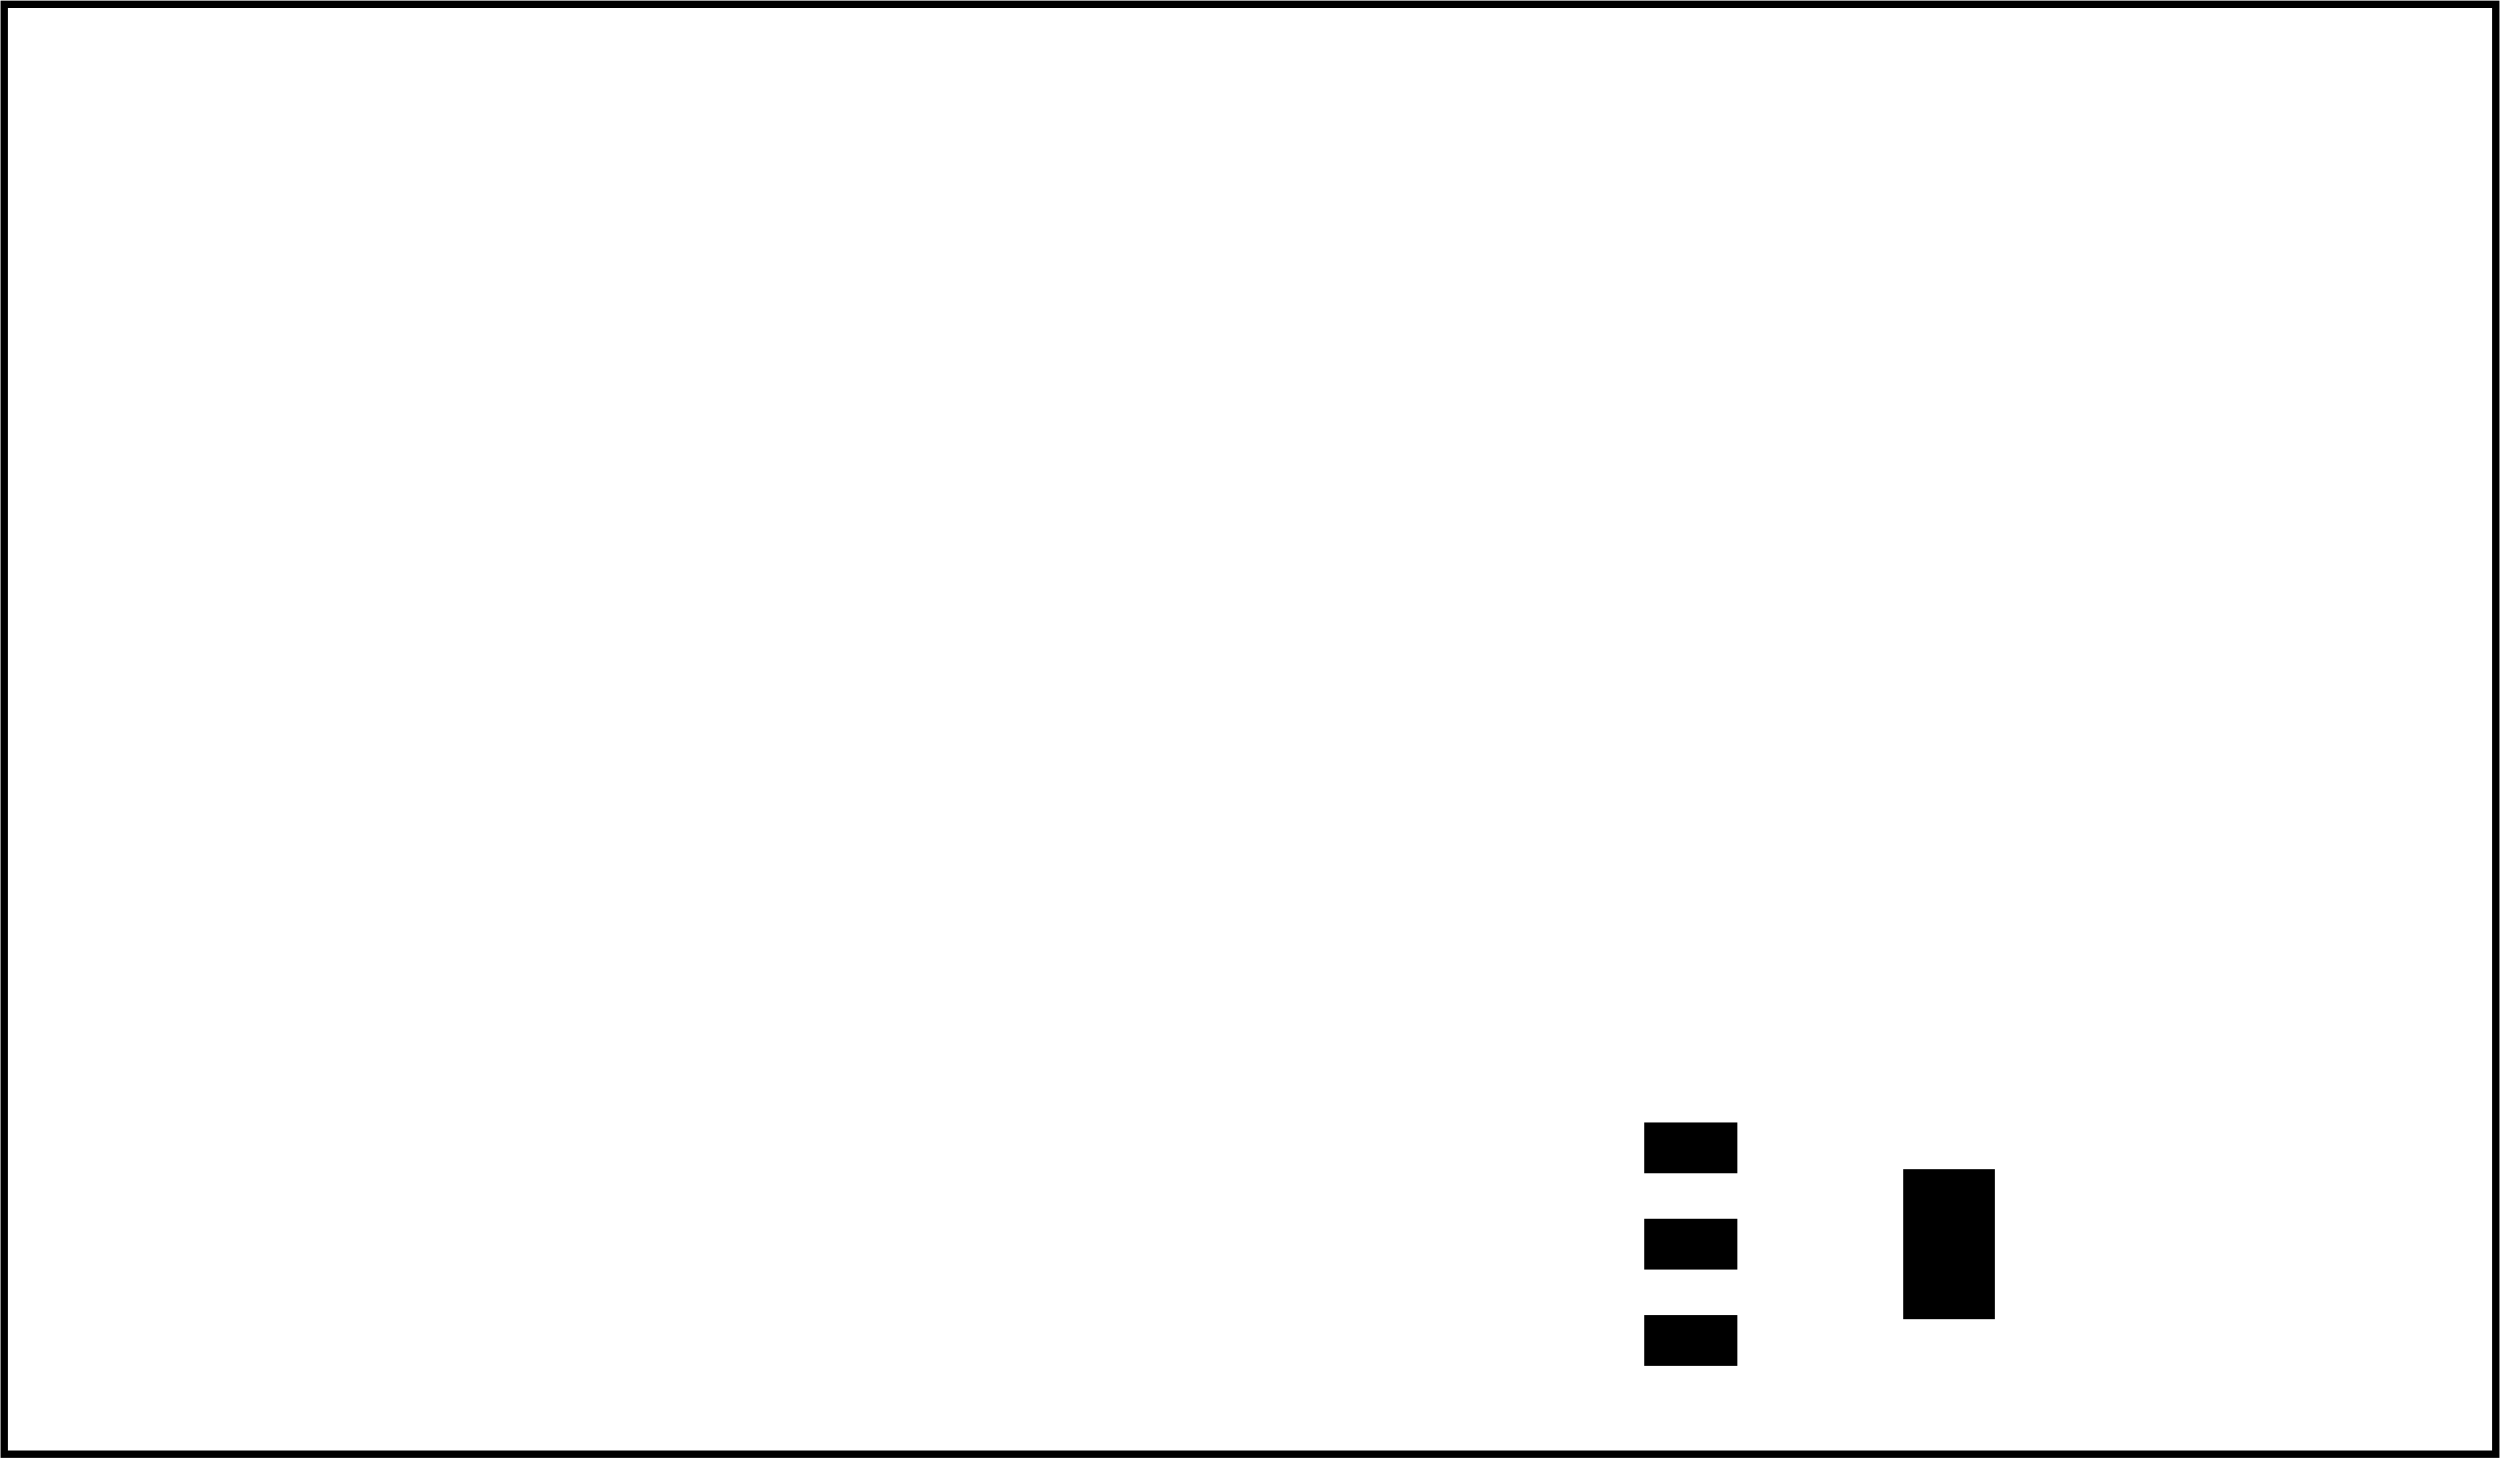 <?xml version='1.0' encoding='UTF-8' standalone='no'?>
<!-- Created with Fritzing (http://www.fritzing.org/) -->
<svg xmlns="http://www.w3.org/2000/svg" version="1.2" xmlns:svg="http://www.w3.org/2000/svg" x="0in" y="0in" width="2.362in"  viewBox="0 0 170.079 99.213" baseProfile="tiny" height="1.378in">
 <g transform="matrix(-1, 0, 0, 1, 170.079, 0)">
  <g partID="12452970">
   <g  id="board">
    <rect stroke="black" width="169.503" x="0.288" y="0.288"  fill="none" id="boardoutline" fill-opacity="0.5" stroke-width="0.5" height="98.637"/>
   </g>
  </g>
  <g partID="854300910">
   <g transform="translate(19.231,76.465)">
    <g  id="copper0">
     <g  id="copper1">
      <!--  <rect width="55" x="10" y="35" fill="none" height="55" stroke="rgb(255, 191, 0)" stroke-width="20" /> -->
      <g stroke="black" cx="2.7"  fill="none" r="1.98" id="0" cy="4.5" stroke-width="1.44"/>
      <g stroke="black" cx="9.9"  fill="none" r="1.98" id="1" cy="4.5" stroke-width="1.44"/>
     </g>
    </g>
   </g>
  </g>
  <g partID="854272300">
   <g transform="translate(41.371,21.205)">
    <g  id="copper0">
     <g stroke="black" cx="5.04"  fill="none" r="2.088" id="2" cy="5.04" stroke-width="1.44"/>
     <g stroke="black" cx="5.04"  fill="none" r="2.088" id="3" cy="12.24" stroke-width="1.44"/>
     <g stroke="black" cx="5.04"  fill="none" r="2.088" id="4" cy="19.44" stroke-width="1.44"/>
     <g stroke="black" cx="5.04"  fill="none" r="2.088" id="5" cy="26.64" stroke-width="1.44"/>
    </g>
   </g>
  </g>
  <g partID="854271610">
   <g transform="translate(32.773,84.533)">
    <g transform="matrix(0,1,-1,0,0,0)">
     <g  id="copper0">
      <g stroke="black" cx="5.04"  fill="none" r="2.088" id="6" cy="5.04" stroke-width="1.44"/>
      <g stroke="black" cx="5.04"  fill="none" r="2.088" id="7" cy="12.24" stroke-width="1.44"/>
      <g stroke="black" cx="5.04"  fill="none" r="2.088" id="8" cy="19.44" stroke-width="1.44"/>
      <g stroke="black" cx="5.04"  fill="none" r="2.088" id="9" cy="26.64" stroke-width="1.44"/>
     </g>
    </g>
   </g>
  </g>
  <g partID="854279880">
   <g transform="translate(6.811,75.925)">
    <g transform="matrix(0,-1,1,0,0,0)">
     <g  id="copper0">
      <g stroke="black" cx="5.04"  fill="none" r="2.088" id="10" cy="5.04" stroke-width="1.44"/>
      <g stroke="black" cx="5.04"  fill="none" r="2.088" id="11" cy="12.24" stroke-width="1.44"/>
      <g stroke="black" cx="5.04"  fill="none" r="2.088" id="12" cy="19.44" stroke-width="1.44"/>
      <g stroke="black" cx="5.04"  fill="none" r="2.088" id="13" cy="26.64" stroke-width="1.44"/>
      <g stroke="black" cx="5.04"  fill="none" r="2.088" id="14" cy="5.04" stroke-width="1.44"/>
      <g stroke="black" cx="5.04"  fill="none" r="2.088" id="15" cy="12.24" stroke-width="1.44"/>
      <g stroke="black" cx="5.04"  fill="none" r="2.088" id="16" cy="19.44" stroke-width="1.44"/>
      <g stroke="black" cx="5.04"  fill="none" r="2.088" id="17" cy="26.64" stroke-width="1.44"/>
      <g stroke="black" cx="12.24"  fill="none" r="2.088" id="18" cy="26.64" stroke-width="1.44"/>
      <g stroke="black" cx="12.24"  fill="none" r="2.088" id="19" cy="19.44" stroke-width="1.44"/>
      <g stroke="black" cx="12.24"  fill="none" r="2.088" id="20" cy="12.24" stroke-width="1.44"/>
      <g stroke="black" cx="12.24"  fill="none" r="2.088" id="21" cy="5.04" stroke-width="1.44"/>
     </g>
    </g>
   </g>
  </g>
  <g partID="854272540">
   <g transform="translate(84.537,89.571)">
    <g transform="matrix(-1,0,0,-1,0,0)">
     <g  id="copper0">
      <g stroke="black" cx="20.846"  fill="none" r="1.98" id="22" cy="15.602" stroke-width="1.44"/>
      <g stroke="black" cx="2.421"  fill="none" r="1.98" id="23" cy="15.602" stroke-width="1.44"/>
      <g stroke="black" cx="20.846"  fill="none" r="1.98" id="24" cy="2.846" stroke-width="1.44"/>
      <g stroke="black" cx="2.421"  fill="none" r="1.98" id="25" cy="2.846" stroke-width="1.44"/>
     </g>
    </g>
   </g>
  </g>
  <g partID="854242580">
   <g transform="translate(34.365,94.213)">
    <g transform="matrix(0,-1,1,0,0,0)">
     <g id="copper0" flipped="1">
      <g transform="matrix(-1, 0, 0, 1, 19.152, 0)">
       <g>
        <g>
         <g>
          <rect stroke="none" connectorname="1" x="1.296" y="17.519" width="3.456" fill="black" stroke-linecap="round" id="26" height="6.336" stroke-width="0"/>
          <rect stroke="none" connectorname="2" x="7.848" y="17.519" width="3.456" fill="black" stroke-linecap="round" id="27" height="6.336" stroke-width="0"/>
          <rect stroke="none" connectorname="3" x="14.4" y="17.519" width="3.456" fill="black" stroke-linecap="round" id="28" height="6.336" stroke-width="0"/>
          <rect stroke="none" connectorname="4" x="4.474" y="0" width="10.205" fill="black" stroke-linecap="round" id="29" height="6.236" stroke-width="0"/>
          <g id="30"/>
         </g>
         <g id="31"/>
        </g>
       </g>
      </g>
     </g>
    </g>
   </g>
  </g>
  <g partID="854105480">
   <g transform="translate(136.037,36.297)">
    <g transform="matrix(0,1,-1,0,0,0)">
     <g transform="matrix(1, 0, 0, 1, 0, -795.118)">
      <g id="copper0">
       <g>
        <g id="copper1">
         <g transform="matrix(1, 0, 0, 1, 0, 795.118)">
          <g id="0.3.1.0">
           <g stroke="black" d="m10.488,23.386a3.26,3.26,0,1,1,-6.52,0,3.26,3.26,0,1,1,6.52,0z" fill="none" style="opacity:0.98;stroke-miterlimit:4;stroke-dasharray:none" stroke-opacity="1" id="32" stroke-width="2.835"/>
          </g>
         </g>
         <g transform="matrix(1, 0, 0, 1, 5.811, 812.126)">
          <g id="0.3.1.1">
           <g stroke="black" d="m10.488,23.386a3.26,3.26,0,1,1,-6.52,0,3.26,3.26,0,1,1,6.52,0z" fill="none" style="opacity:0.98;stroke-miterlimit:4;stroke-dasharray:none" stroke-opacity="1" id="33" stroke-width="2.835"/>
          </g>
         </g>
         <g transform="matrix(1, 0, 0, 1, 40.252, 812.126)">
          <g id="0.3.1.2">
           <g stroke="black" d="m10.488,23.386a3.26,3.26,0,1,1,-6.52,0,3.26,3.26,0,1,1,6.52,0z" fill="none" style="opacity:0.98;stroke-miterlimit:4;stroke-dasharray:none" stroke-opacity="1" id="34" stroke-width="2.835"/>
          </g>
         </g>
         <g transform="matrix(1, 0, 0, 1, 5.811, 812.126)">
          <g id="0.3.1.3">
           <g stroke="black" d="m10.488,23.386a3.26,3.26,0,1,1,-6.52,0,3.26,3.26,0,1,1,6.52,0z" fill="none" style="opacity:0.98;stroke-miterlimit:4;stroke-dasharray:none" stroke-opacity="1" id="35" stroke-width="2.835"/>
          </g>
         </g>
         <g transform="matrix(1, 0, 0, 1, 40.252, 812.126)">
          <g id="0.3.1.4">
           <g stroke="black" d="m10.488,23.386a3.26,3.26,0,1,1,-6.52,0,3.26,3.26,0,1,1,6.52,0z" fill="none" style="opacity:0.98;stroke-miterlimit:4;stroke-dasharray:none" stroke-opacity="1" id="36" stroke-width="2.835"/>
          </g>
         </g>
         <g transform="matrix(1, 0, 0, -1, 5.811, 824.882)">
          <g id="0.3.1.5">
           <g stroke="black" d="m10.488,23.386a3.26,3.26,0,1,1,-6.52,0,3.26,3.26,0,1,1,6.52,0z" fill="none" style="opacity:0.98;stroke-miterlimit:4;stroke-dasharray:none" stroke-opacity="1" id="37" stroke-width="2.835"/>
          </g>
         </g>
         <g transform="matrix(1, 0, 0, -1, 40.252, 824.882)">
          <g id="0.3.1.6">
           <g stroke="black" d="m10.488,23.386a3.26,3.26,0,1,1,-6.52,0,3.26,3.26,0,1,1,6.52,0z" fill="none" style="opacity:0.98;stroke-miterlimit:4;stroke-dasharray:none" stroke-opacity="1" id="38" stroke-width="2.835"/>
          </g>
         </g>
        </g>
       </g>
      </g>
     </g>
    </g>
   </g>
  </g>
  <g partID="854106260">
   <g transform="translate(118.339,28.765)">
    <g transform="matrix(-1,0,0,-1,0,0)">
     <g  id="copper0">
      <g stroke="black" connectorname="A" cx="2.808"  fill="none" r="2.113" id="39" cy="3.96" stroke-width="1.391"/>
      <g stroke="black" connectorname="C" cx="31.608"  fill="none" r="2.113" id="40" cy="3.96" stroke-width="1.391"/>
     </g>
    </g>
   </g>
  </g>
  <g partID="854181420">
   <g transform="translate(83.923,3.565)">
    <g  id="copper0">
     <g stroke="black" connectorname="A" cx="2.808"  fill="none" r="2.113" id="41" cy="3.96" stroke-width="1.391"/>
     <g stroke="black" connectorname="C" cx="31.608"  fill="none" r="2.113" id="42" cy="3.96" stroke-width="1.391"/>
    </g>
   </g>
  </g>
  <g partID="854106690">
   <g transform="translate(130.651,12.277)">
    <g  id="copper0">
     <g stroke="black" cx="3.6"  fill="none" r="1.98" id="43" cy="8.208" stroke-width="1.44"/>
     <g stroke="black" cx="10.8"  fill="none" r="1.98" id="44" cy="8.208" stroke-width="1.44"/>
     <g stroke="black" cx="18"  fill="none" r="1.98" id="45" cy="8.208" stroke-width="1.44"/>
    </g>
   </g>
  </g>
  <g partID="854321190">
   <g transform="translate(153.858,17.752)">
    <g transform="matrix(0,-1,1,0,0,0)">
     <g  id="copper0">
      <g  id="copper1">
       <g stroke="black" cx="8.787"  fill="none" r="1.701" id="46" stroke-width="1.134" cy="10.634"/>
       <g stroke="black" x="7.086" y="8.933" width="3.402"  fill="none" id="47" stroke-width="1.134" height="3.402"/>
       <g stroke="black" cx="8.787"  fill="none" r="1.701" id="48" stroke-width="1.134" cy="3.546"/>
      </g>
     </g>
    </g>
   </g>
  </g>
  <g partID="854183770">
   <g transform="translate(118.231,8.785)">
    <g transform="matrix(1,3.88578e-16,-3.88578e-16,1,0,0)">
     <g  id="copper0">
      <g  id="copper1">
       <!-- <rect width="55" x="35" y="35" fill="none" height="55" stroke="rgb(255, 191, 0)" stroke-width="20" /> -->
       <g stroke="black" cx="4.5"  fill="none" r="1.98" id="49" cy="4.5" stroke-width="1.44"/>
       <g stroke="black" cx="11.7"  fill="none" r="1.98" id="50" cy="4.5" stroke-width="1.44"/>
      </g>
     </g>
    </g>
   </g>
  </g>
  <g partID="854132900">
   <g transform="translate(66.751,49.105)">
    <g transform="matrix(-2.77556e-16,1,-1,-2.77556e-16,0,0)">
     <g  id="copper0">
      <g  id="copper1">
       <!-- <rect width="55" x="35" y="35" fill="none" height="55" stroke="rgb(255, 191, 0)" stroke-width="20" /> -->
       <g stroke="black" cx="4.5"  fill="none" r="1.98" id="51" cy="4.5" stroke-width="1.44"/>
       <g stroke="black" cx="11.7"  fill="none" r="1.98" id="52" cy="4.5" stroke-width="1.44"/>
      </g>
     </g>
    </g>
   </g>
  </g>
  <g partID="854126210">
   <g transform="translate(148.471,10.585)">
    <g transform="matrix(-1,0,0,-1,0,0)">
     <g  id="copper0">
      <g  id="copper1">
       <!--  <rect width="55" x="10" y="35" fill="none" height="55" stroke="rgb(255, 191, 0)" stroke-width="20" /> -->
       <g stroke="black" cx="2.7"  fill="none" r="1.98" id="53" cy="4.5" stroke-width="1.44"/>
       <g stroke="black" cx="9.9"  fill="none" r="1.98" id="54" cy="4.5" stroke-width="1.44"/>
      </g>
     </g>
    </g>
   </g>
  </g>
  <g partID="854110300">
   <g transform="translate(167.292,30.659)">
    <g transform="matrix(-1,0,0,-1,0,0)">
     <g  id="copper0">
      <g  id="copper1">
       <!--  <rect width="55" x="10" y="35" fill="none" height="55" stroke="rgb(255, 191, 0)" stroke-width="20" /> -->
       <g stroke="black" cx="2.7"  fill="none" r="1.98" id="55" cy="4.5" stroke-width="1.44"/>
       <g stroke="black" cx="9.9"  fill="none" r="1.98" id="56" cy="4.5" stroke-width="1.44"/>
      </g>
     </g>
    </g>
   </g>
  </g>
  <g partID="854112790">
   <g transform="translate(82.321,33.4)">
    <g transform="matrix(-1,0,0,-1,0,0)">
     <g  id="copper0">
      <g stroke="black" connectorname="PWR" cx="5.669"  fill="none" r="2.126" id="57" cy="2.835" stroke-width="1.417"/>
      <g stroke="none" d="m8.504,0a2.835,2.835,0,0,1,2.835,2.835l0,0a2.835,2.835,0,0,1,-2.835,2.835l-5.669,0a2.835,2.835,0,0,1,-2.835,-2.835l0,0a2.835,2.835,0,0,1,2.835,-2.835l5.669,0zM4.252,2.835a1.417,1.417,0,1,0,2.835,0,1.417,1.417,0,1,0,-2.835,0z"  fill="black" id="58" stroke-width="0"/>
      <g stroke="black" connectorname="GND@1" cx="5.669"  fill="none" r="2.126" id="59" cy="20.693" stroke-width="1.417"/>
      <g stroke="none" d="m8.504,17.858a2.835,2.835,0,0,1,2.835,2.835l0,0a2.835,2.835,0,0,1,-2.835,2.835l-5.669,0a2.835,2.835,0,0,1,-2.835,-2.835l0,0a2.835,2.835,0,0,1,2.835,-2.835l5.669,0zM4.252,20.693a1.417,1.417,0,1,0,2.835,0,1.417,1.417,0,1,0,-2.835,0z"  fill="black" id="60" stroke-width="0"/>
      <g stroke="black" connectorname="GND@2" cx="19.843"  fill="none" r="2.126" id="61" cy="11.339" stroke-width="1.417"/>
      <g stroke="none" d="m19.843,5.669a2.835,2.835,0,0,1,2.835,2.835l0,5.669a2.835,2.835,0,0,1,-2.835,2.835l0,0a2.835,2.835,0,0,1,-2.835,-2.835l0,-5.669a2.835,2.835,0,0,1,2.835,-2.835l0,0zM18.425,11.339a1.417,1.417,0,1,0,2.835,0,1.417,1.417,0,1,0,-2.835,0z"  fill="black" id="62" stroke-width="0"/>
     </g>
    </g>
   </g>
  </g>
  <g partID="854121490">
   <g transform="translate(138.571,42.292)">
    <g  id="copper0">
     <g stroke="black" width="7.109" x="10.845" y="5.332"  fill="none" id="63" height="7.109" stroke-width="1.44"/>
     <g stroke="black" cx="14.4"  fill="none" r="3.555" id="64" cy="8.887" stroke-width="1.44"/>
     <g stroke="black" cx="14.4"  fill="none" r="3.555" id="65" cy="23.06" stroke-width="1.44"/>
     <g stroke="black" cx="14.4"  fill="none" r="3.555" id="66" cy="37.233" stroke-width="1.44"/>
    </g>
   </g>
  </g>
  <g partID="12679620">
   <g transform="translate(57.571,71.245)">
    <g transform="matrix(-1,0,0,-1,0,0)">
     <g  id="copper0">
      <g stroke="black" width="3.96" x="1.98" y="5.58"  fill="none" id="67" height="3.96" stroke-width="1.44"/>
      <g stroke="black" cx="3.96"  fill="none" r="1.98" id="68" cy="7.56" stroke-width="1.44"/>
      <g stroke="black" cx="11.16"  fill="none" r="1.98" id="69" cy="7.56" stroke-width="1.44"/>
     </g>
    </g>
   </g>
  </g>
  <g partID="854167040">
   <g transform="translate(41.659,28.693)">
    <g  id="copper0">
     <g stroke="black" cx="4.752"  fill="none" r="1.98" id="70" cy="4.752" stroke-width="1.44"/>
     <g stroke="black" cx="20.592"  fill="none" r="1.98" id="71" cy="16.272" stroke-width="1.44"/>
    </g>
   </g>
  </g>
  <g partID="854313630">
   <g transform="translate(39.427,23.545)">
    <g transform="matrix(0,1,-1,0,0,0)">
     <g  id="copper0">
      <g  id="copper1">
       <!-- <rect width="55" x="10" y="15.5" fill="none" height="55" stroke="rgb(255, 191, 0)" stroke-width="20" />  -->
       <g stroke="black" cx="2.7"  fill="none" r="1.98" id="72" cy="3.096" stroke-width="1.44"/>
       <g stroke="black" cx="31.5"  fill="none" r="1.98" id="73" cy="3.096" stroke-width="1.44"/>
      </g>
     </g>
    </g>
   </g>
  </g>
  <g partID="854313000">
   <g transform="translate(24.379,9.973)">
    <g  id="copper0">
     <g stroke="black" cx="4.752"  fill="none" r="1.98" id="74" cy="4.752" stroke-width="1.44"/>
     <g stroke="black" cx="4.752"  fill="none" r="1.98" id="75" cy="29.232" stroke-width="1.44"/>
    </g>
   </g>
  </g>
 </g>
</svg>
